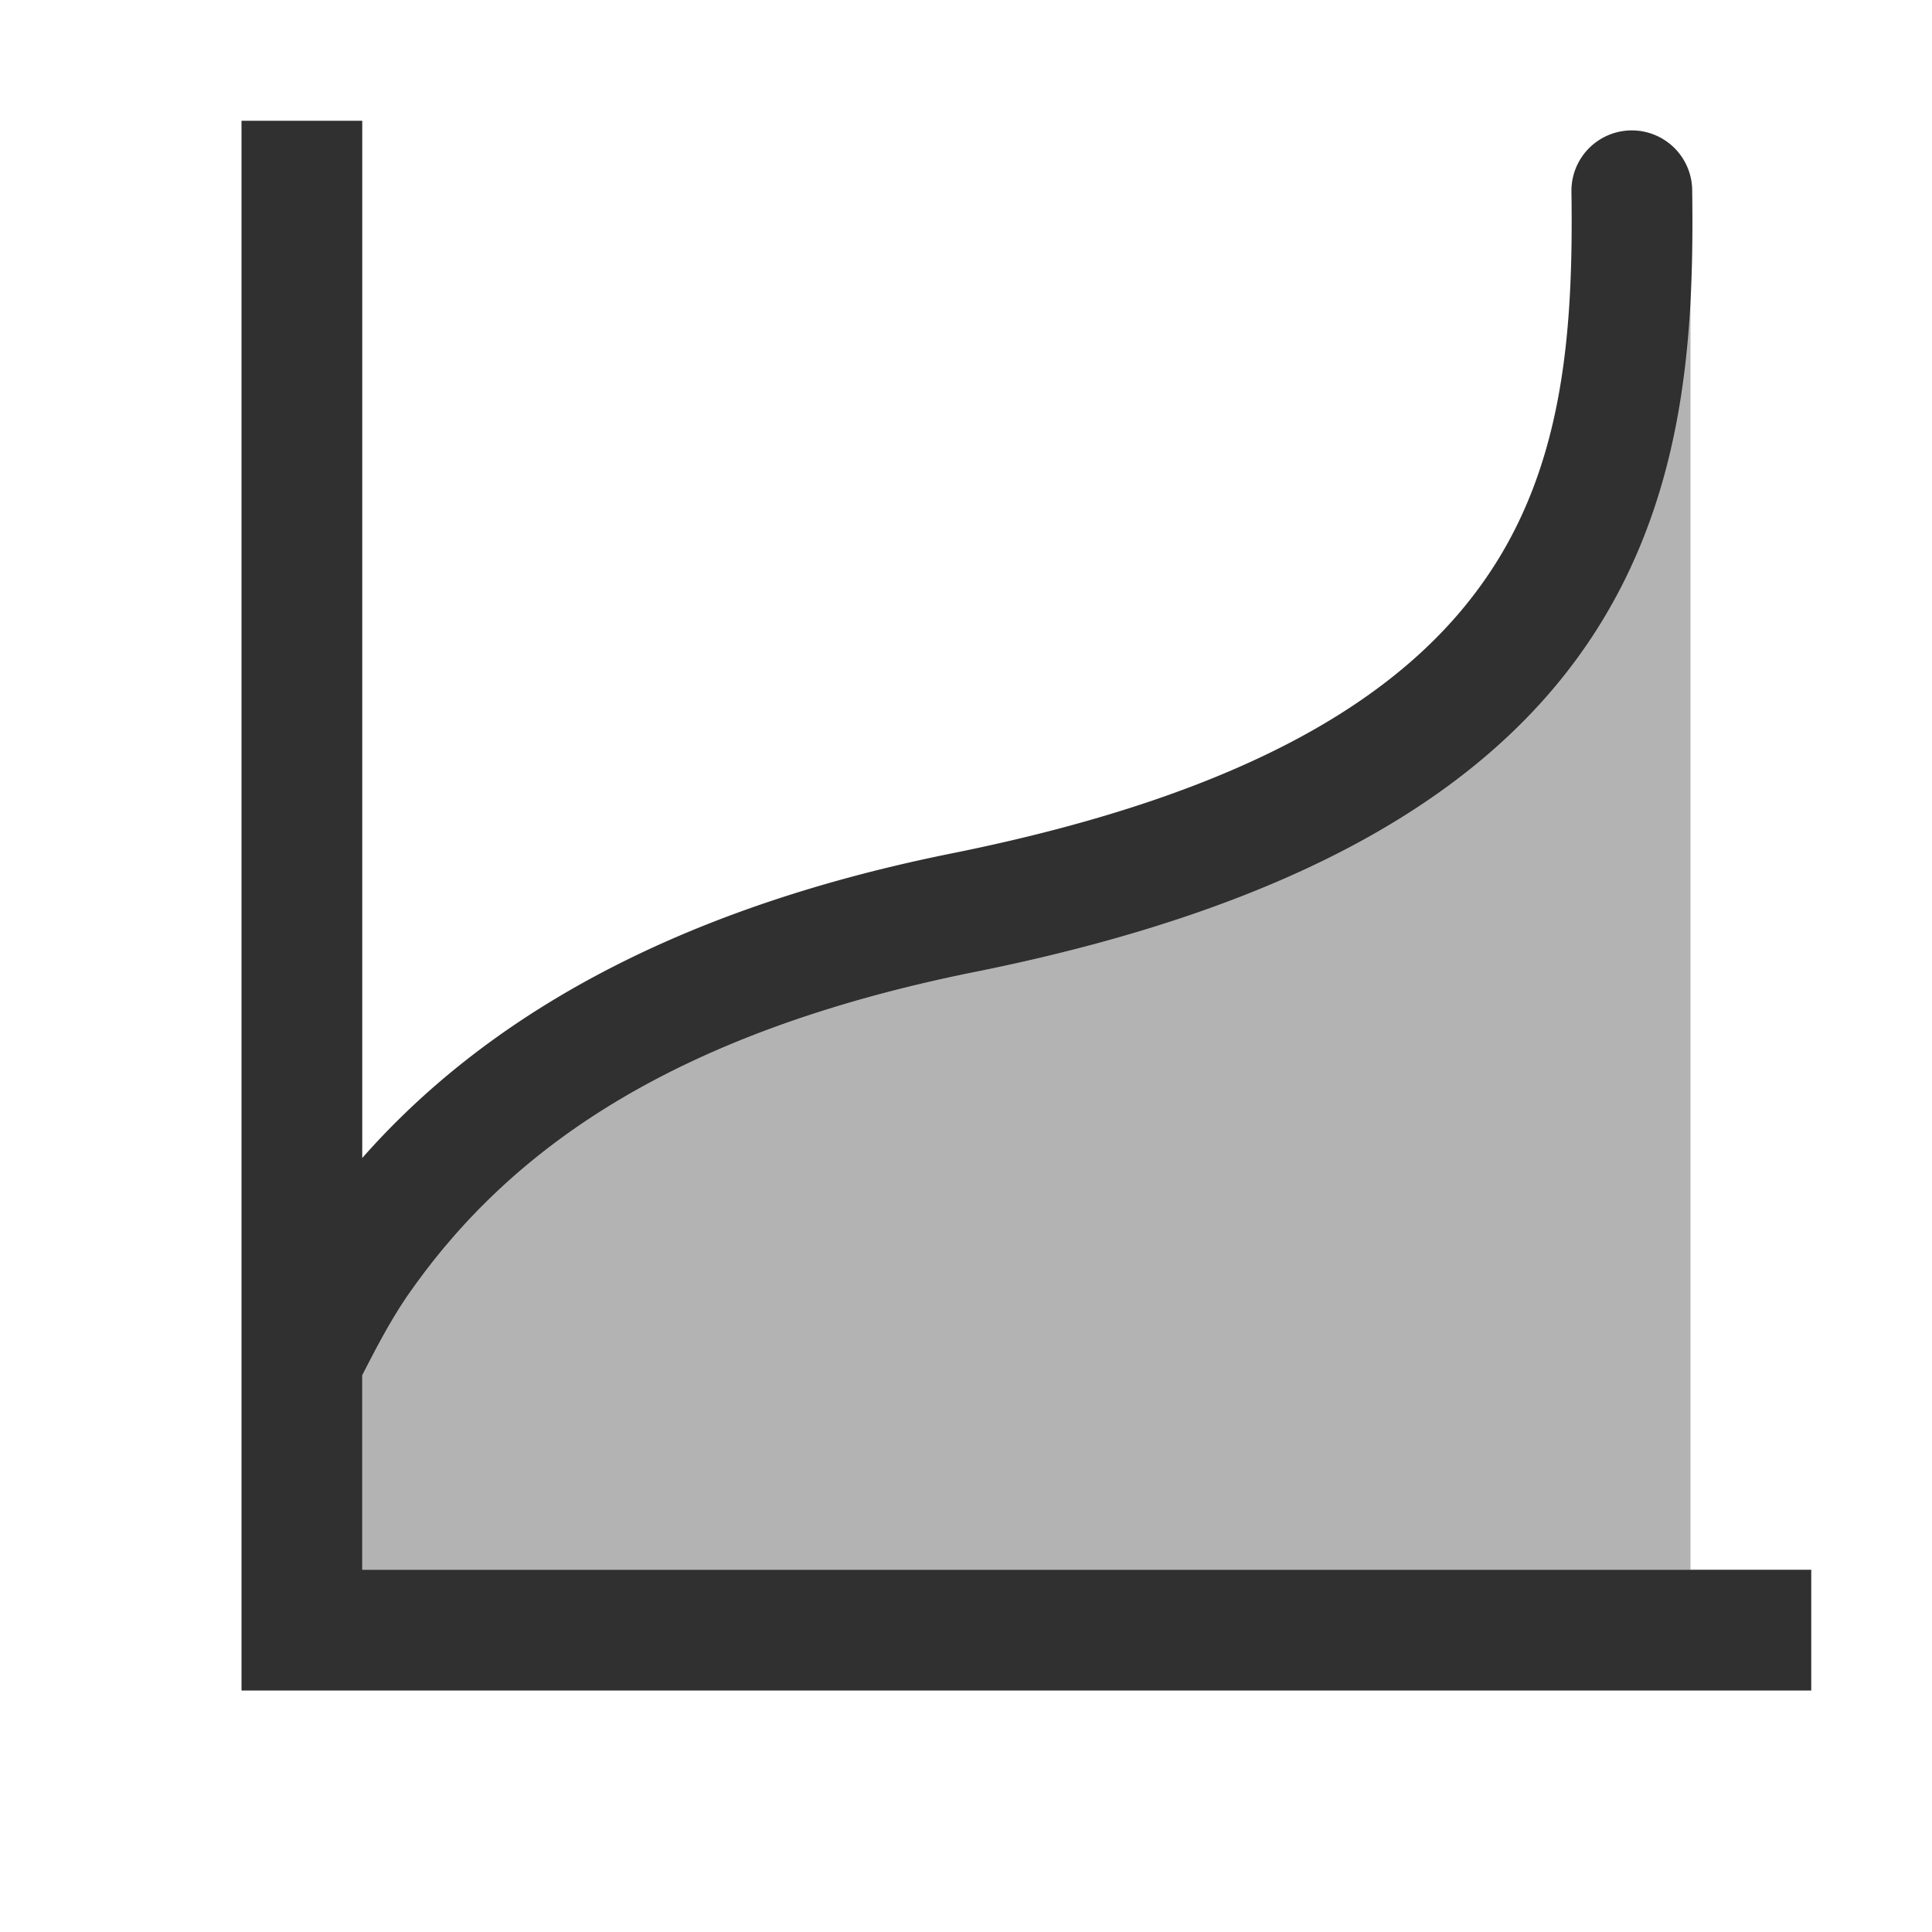 <svg version="1.1" viewBox="0 0 16 16" xmlns="http://www.w3.org/2000/svg">
<defs>
<style id="current-color-scheme" type="text/css">.ColorScheme-Text {
        color:#232629;
      }</style>
</defs>
<g transform="translate(-4,-4)">
<path d="m6 5v13h13v-1h-12v-1.611c0.12-0.233 0.24-0.466 0.393-0.684 0.816-1.164 2.146-2.146 4.683-2.656 2.674-0.538 4.213-1.484 5.045-2.68s0.91-2.559 0.893-3.797a0.5 0.5 0 1 0-1 0.016c0.017 1.182-0.07 2.284-0.715 3.21-0.645 0.928-1.893 1.762-4.42 2.27-2.354 0.474-3.884 1.393-4.879 2.522v-8.59z" fill="#303030"/>
<path d="m18 6.4c-0.043 1-0.229 2.035-0.879 2.97-0.832 1.195-2.37 2.141-5.045 2.679-2.537 0.51-3.867 1.492-4.683 2.656-0.153 0.218-0.273 0.451-0.393 0.684v1.611h11z" opacity=".3"/>
</g>
</svg>
